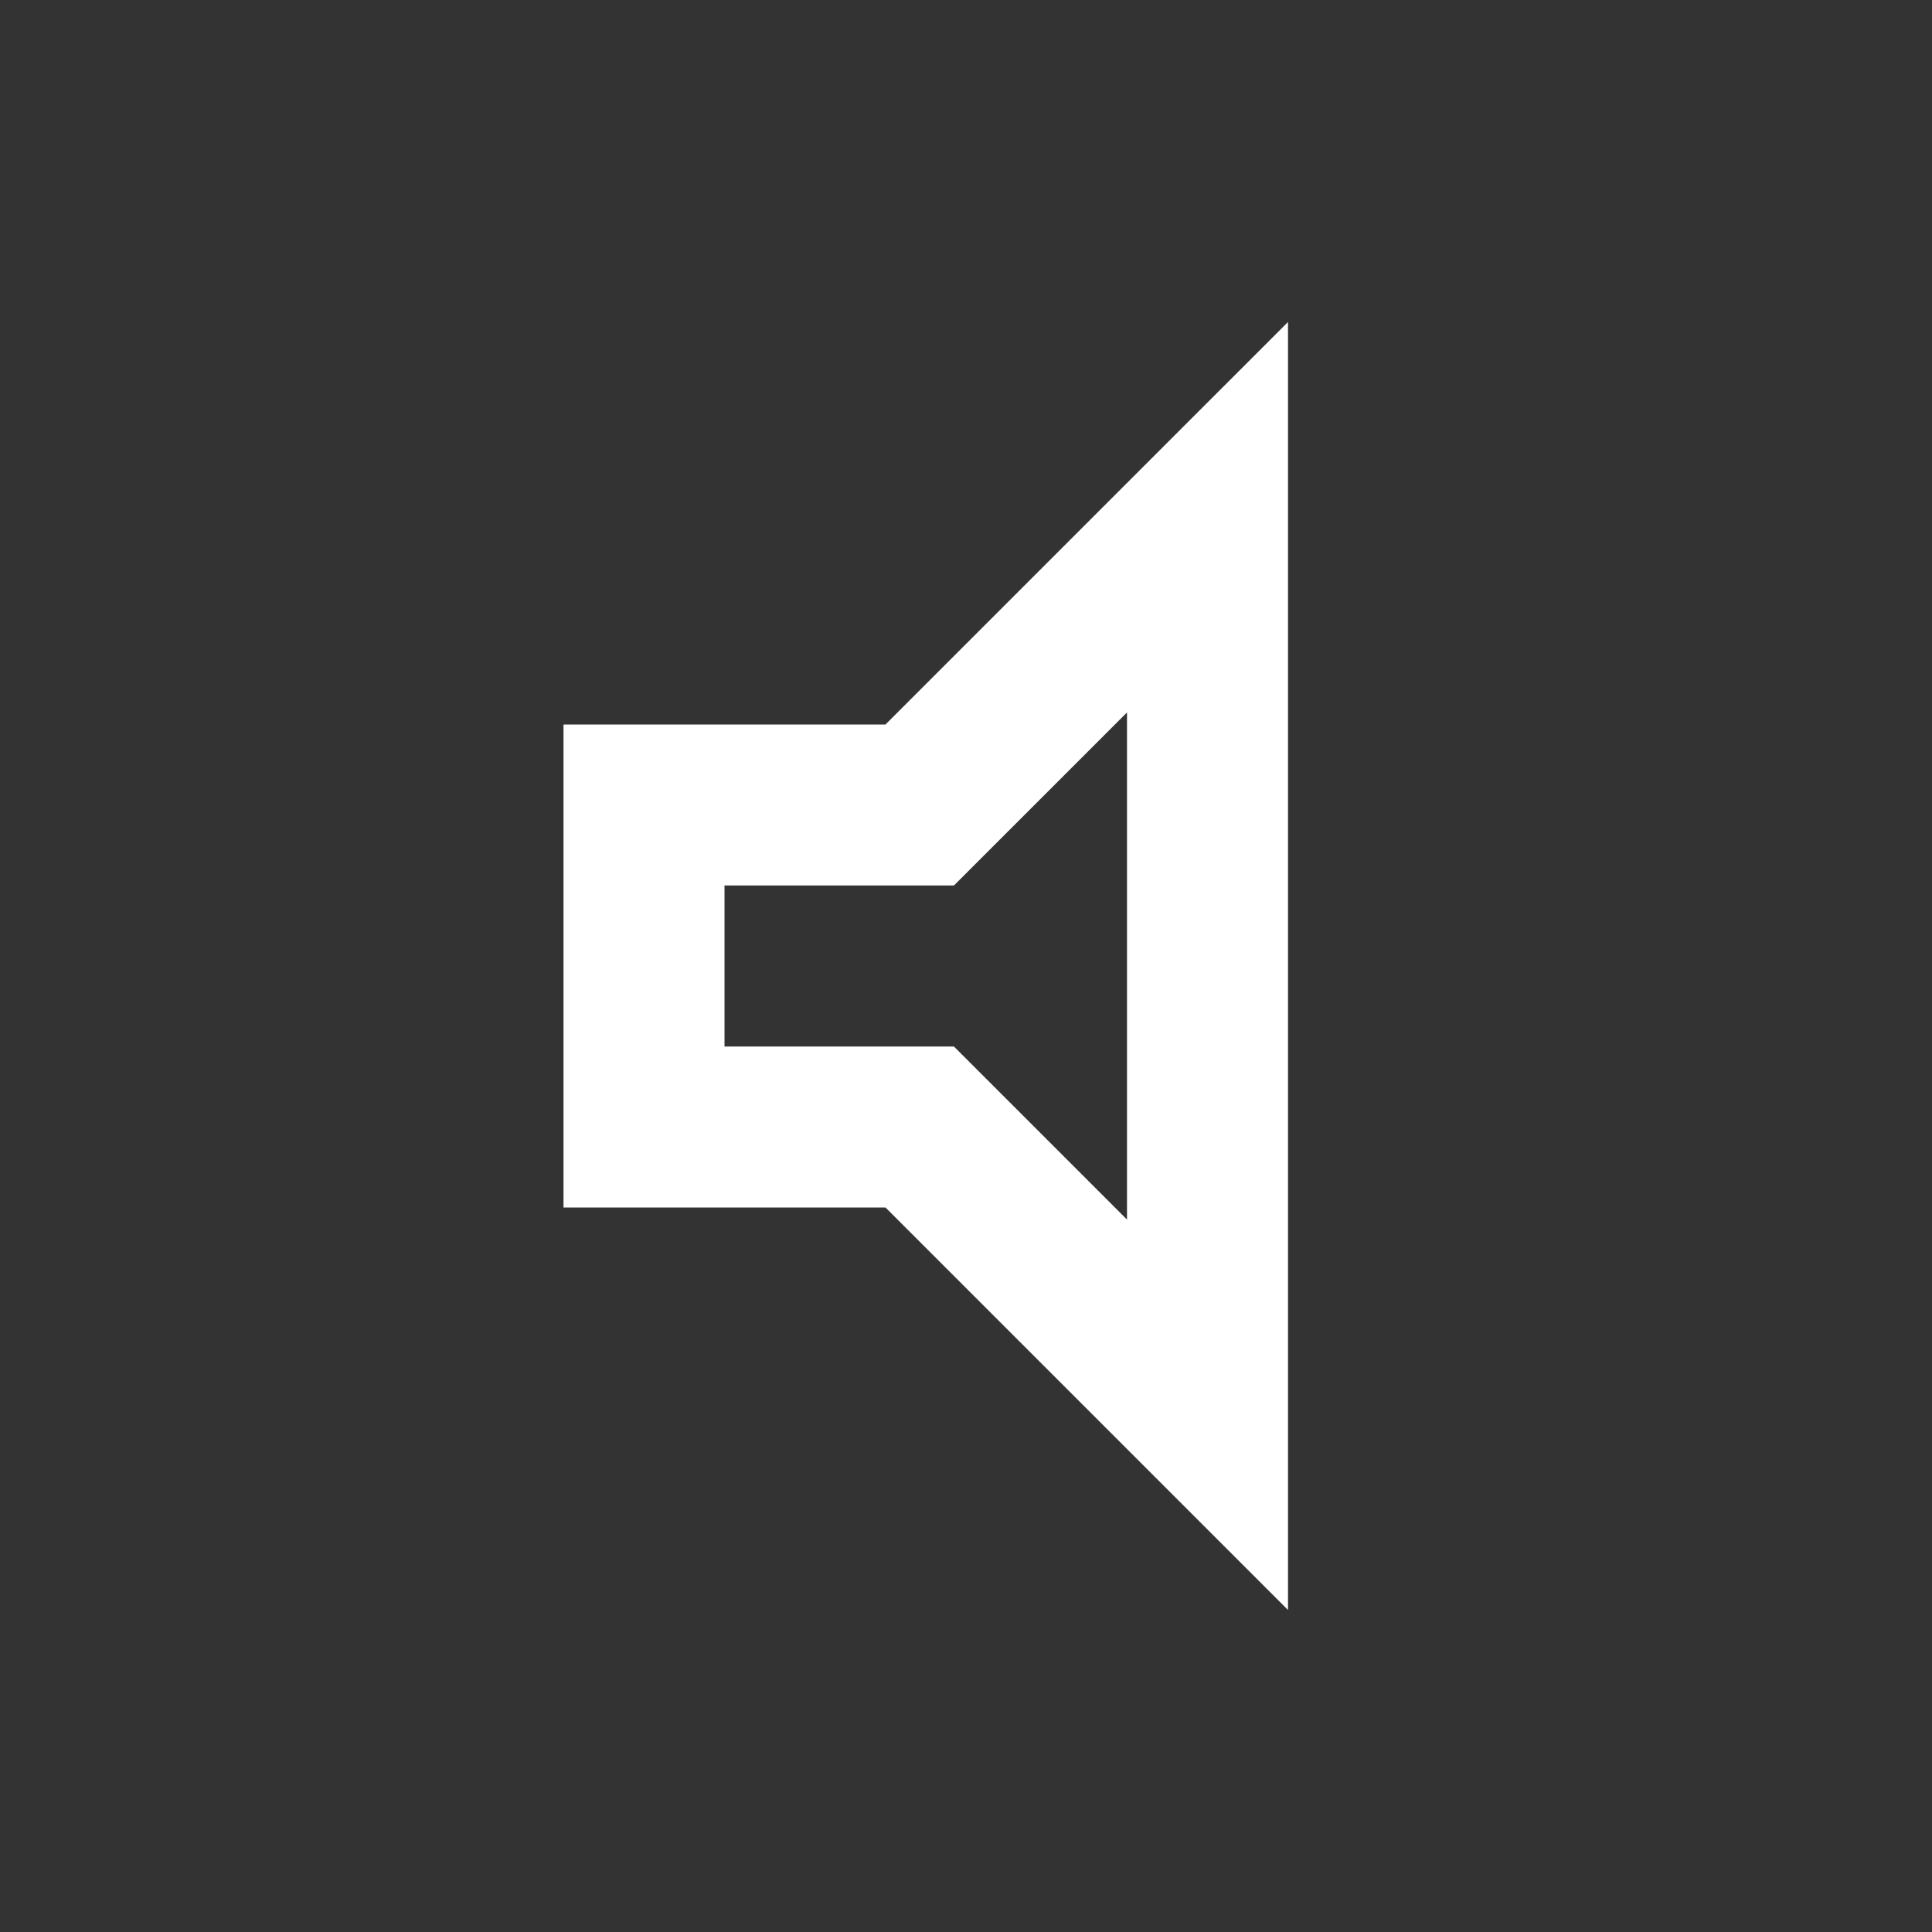 <svg width="24" height="24" viewBox="0 0 24 24" fill="none" xmlns="http://www.w3.org/2000/svg">
<rect x="0" y="0" width="24" height="24" fill="#333333" stroke="none"/>
<path d="M7 15V9H11L16 4V20L11 15H7ZM9 13H11.85L14 15.15V8.85L11.85 11H9V13Z" fill="white"/>
</svg>
